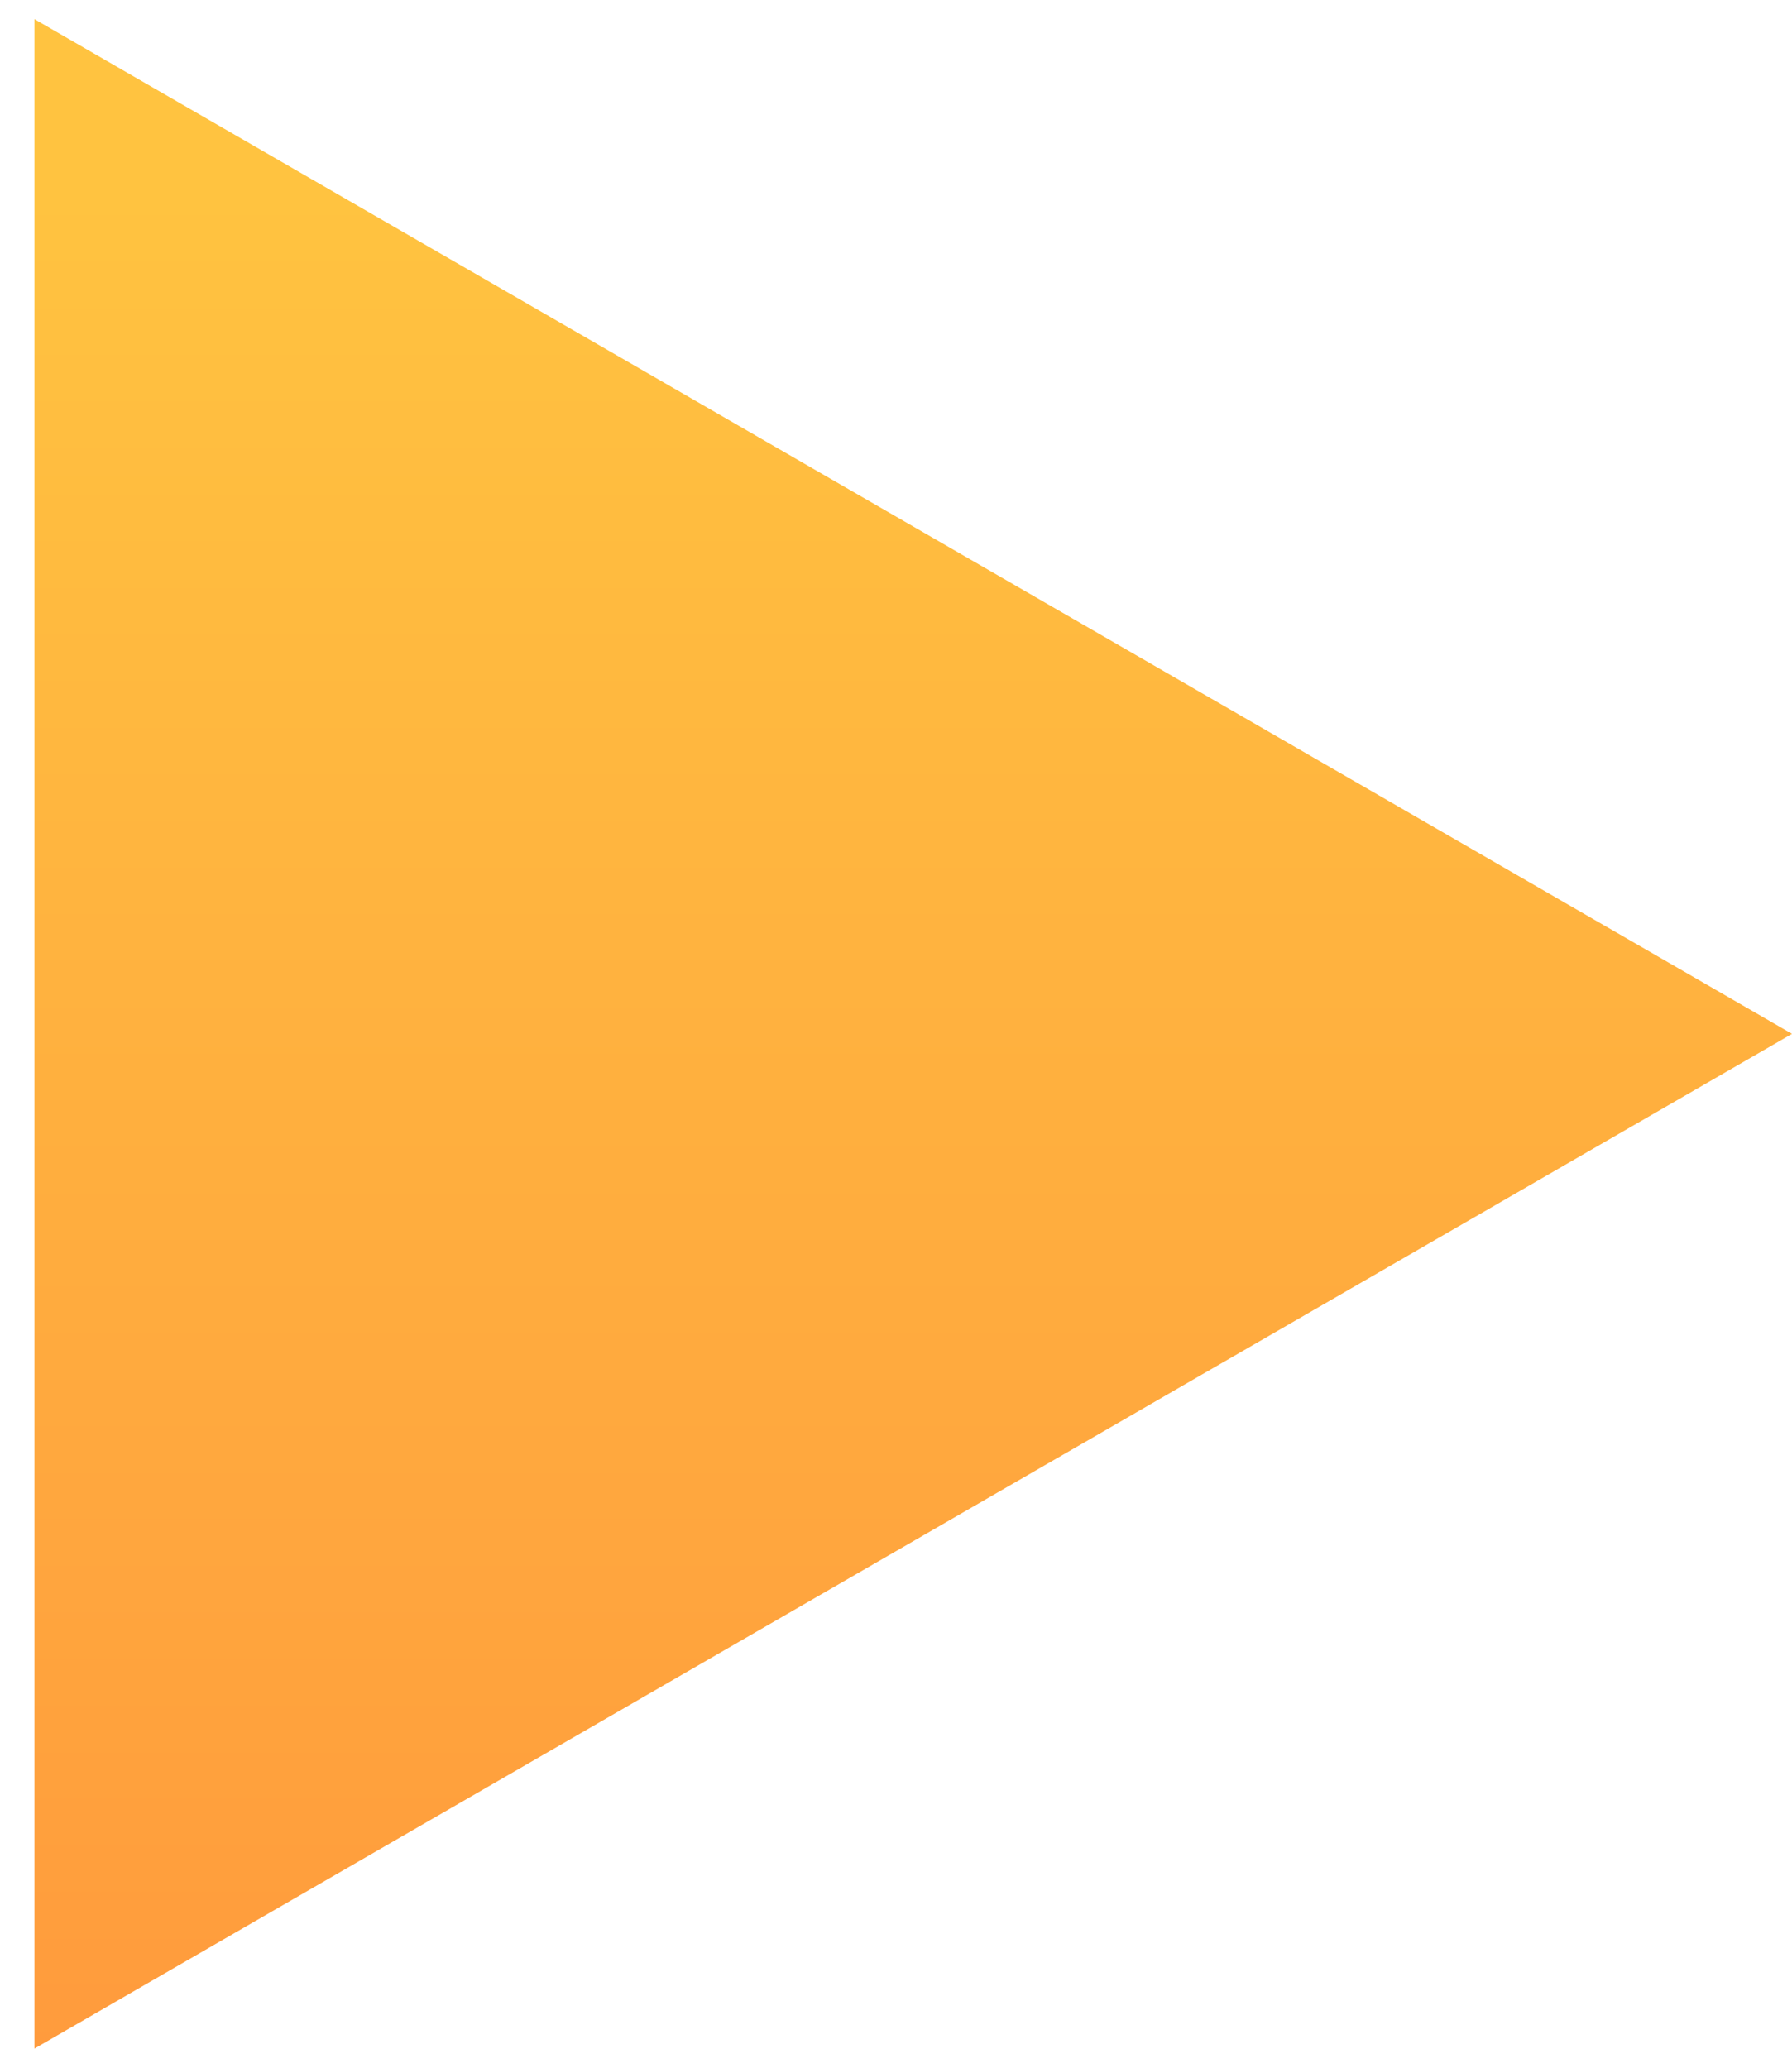 <svg width="13" height="15" viewBox="0 0 13 15" fill="none" xmlns="http://www.w3.org/2000/svg">
<path d="M13 7.5L0.25 14.861V0.139L13 7.5Z" fill="url(#paint0_linear)"/>
<defs>
<linearGradient id="paint0_linear" x1="13" y1="17.957" x2="13" y2="1.385" gradientUnits="userSpaceOnUse">
<stop stop-color="#FF923C"/>
<stop offset="1" stop-color="#FFC340"/>
</linearGradient>
</defs>
</svg>
